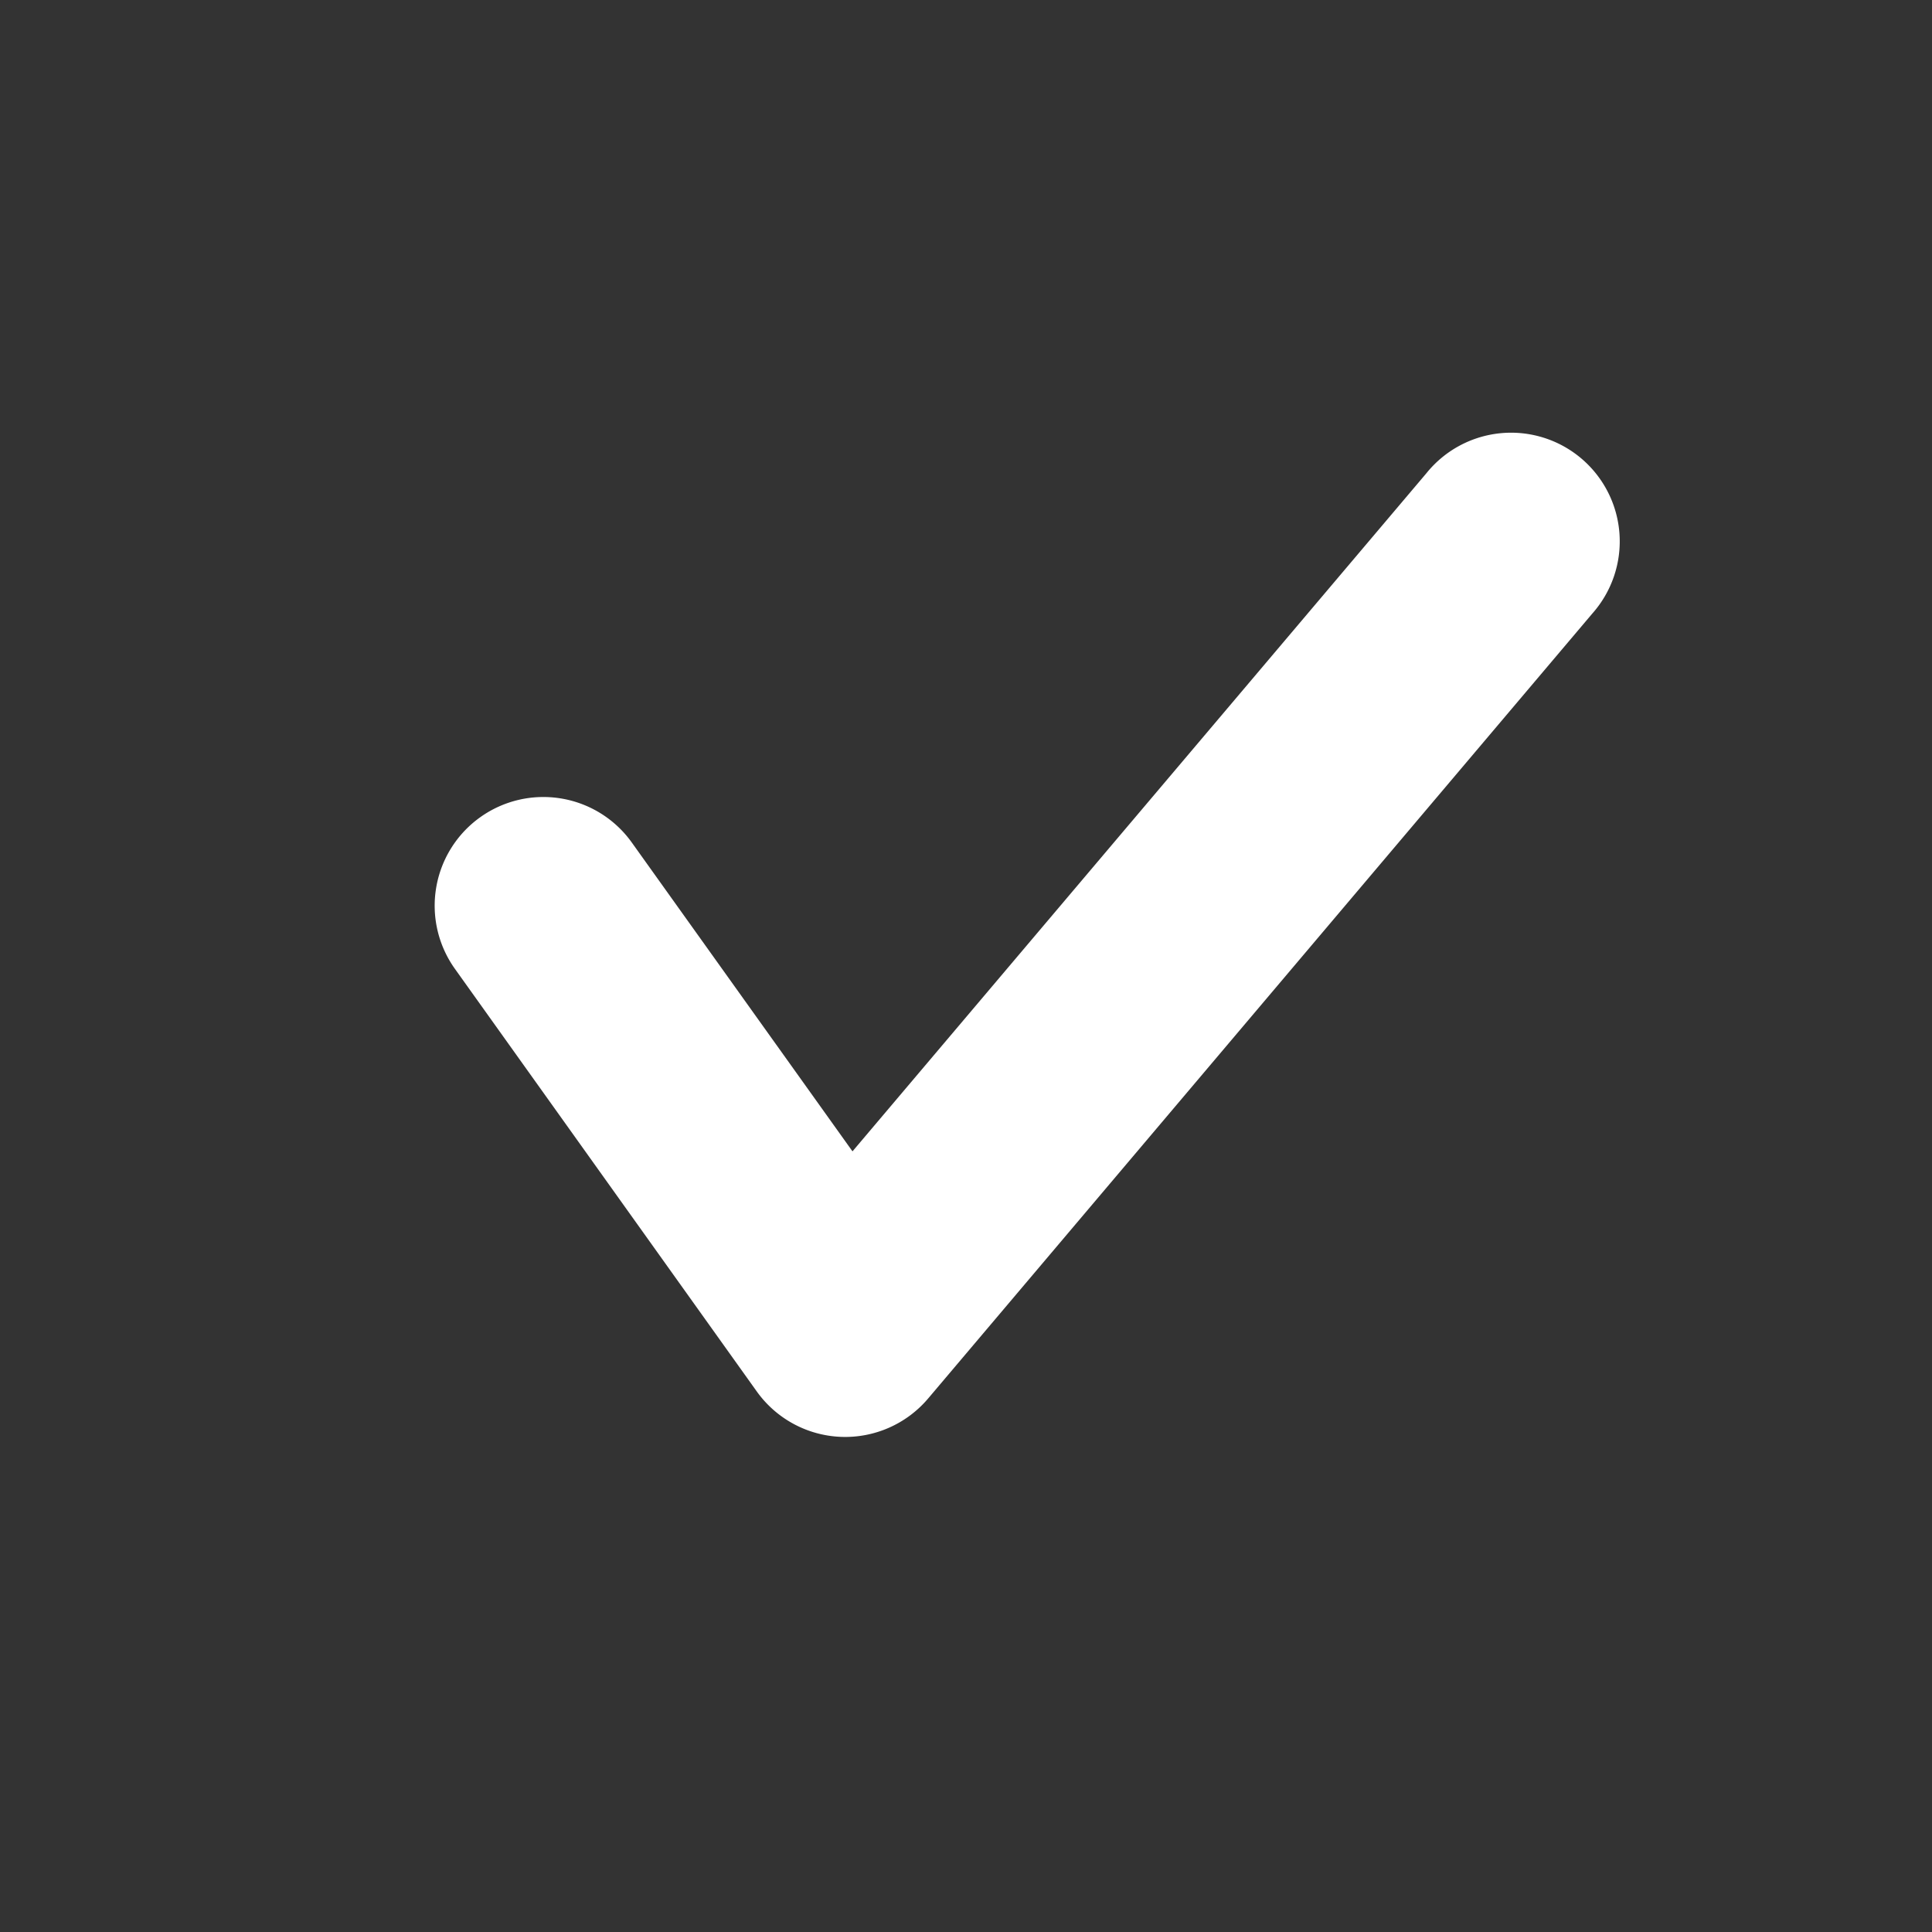 <svg class="Checkbox__StyledCheckedMobileIcon-sc-1r60th4-3 kSiRcM" viewBox="0 0 16 16" fill="currentColor" xmlns="http://www.w3.org/2000/svg"><rect x="0" y="0" width="16" height="16" fill="#333333" stroke="none"/><path fill-rule="evenodd" clip-rule="evenodd" d="M3.977 6.768a.9.9 0 0 1 1.255.209L7.06 9.535l4.753-5.616a.9.9 0 1 1 1.374 1.162l-5.5 6.5a.9.9 0 0 1-1.42-.058l-2.5-3.5a.9.9 0 0 1 .21-1.255z" fill="#fff"></path></svg>
